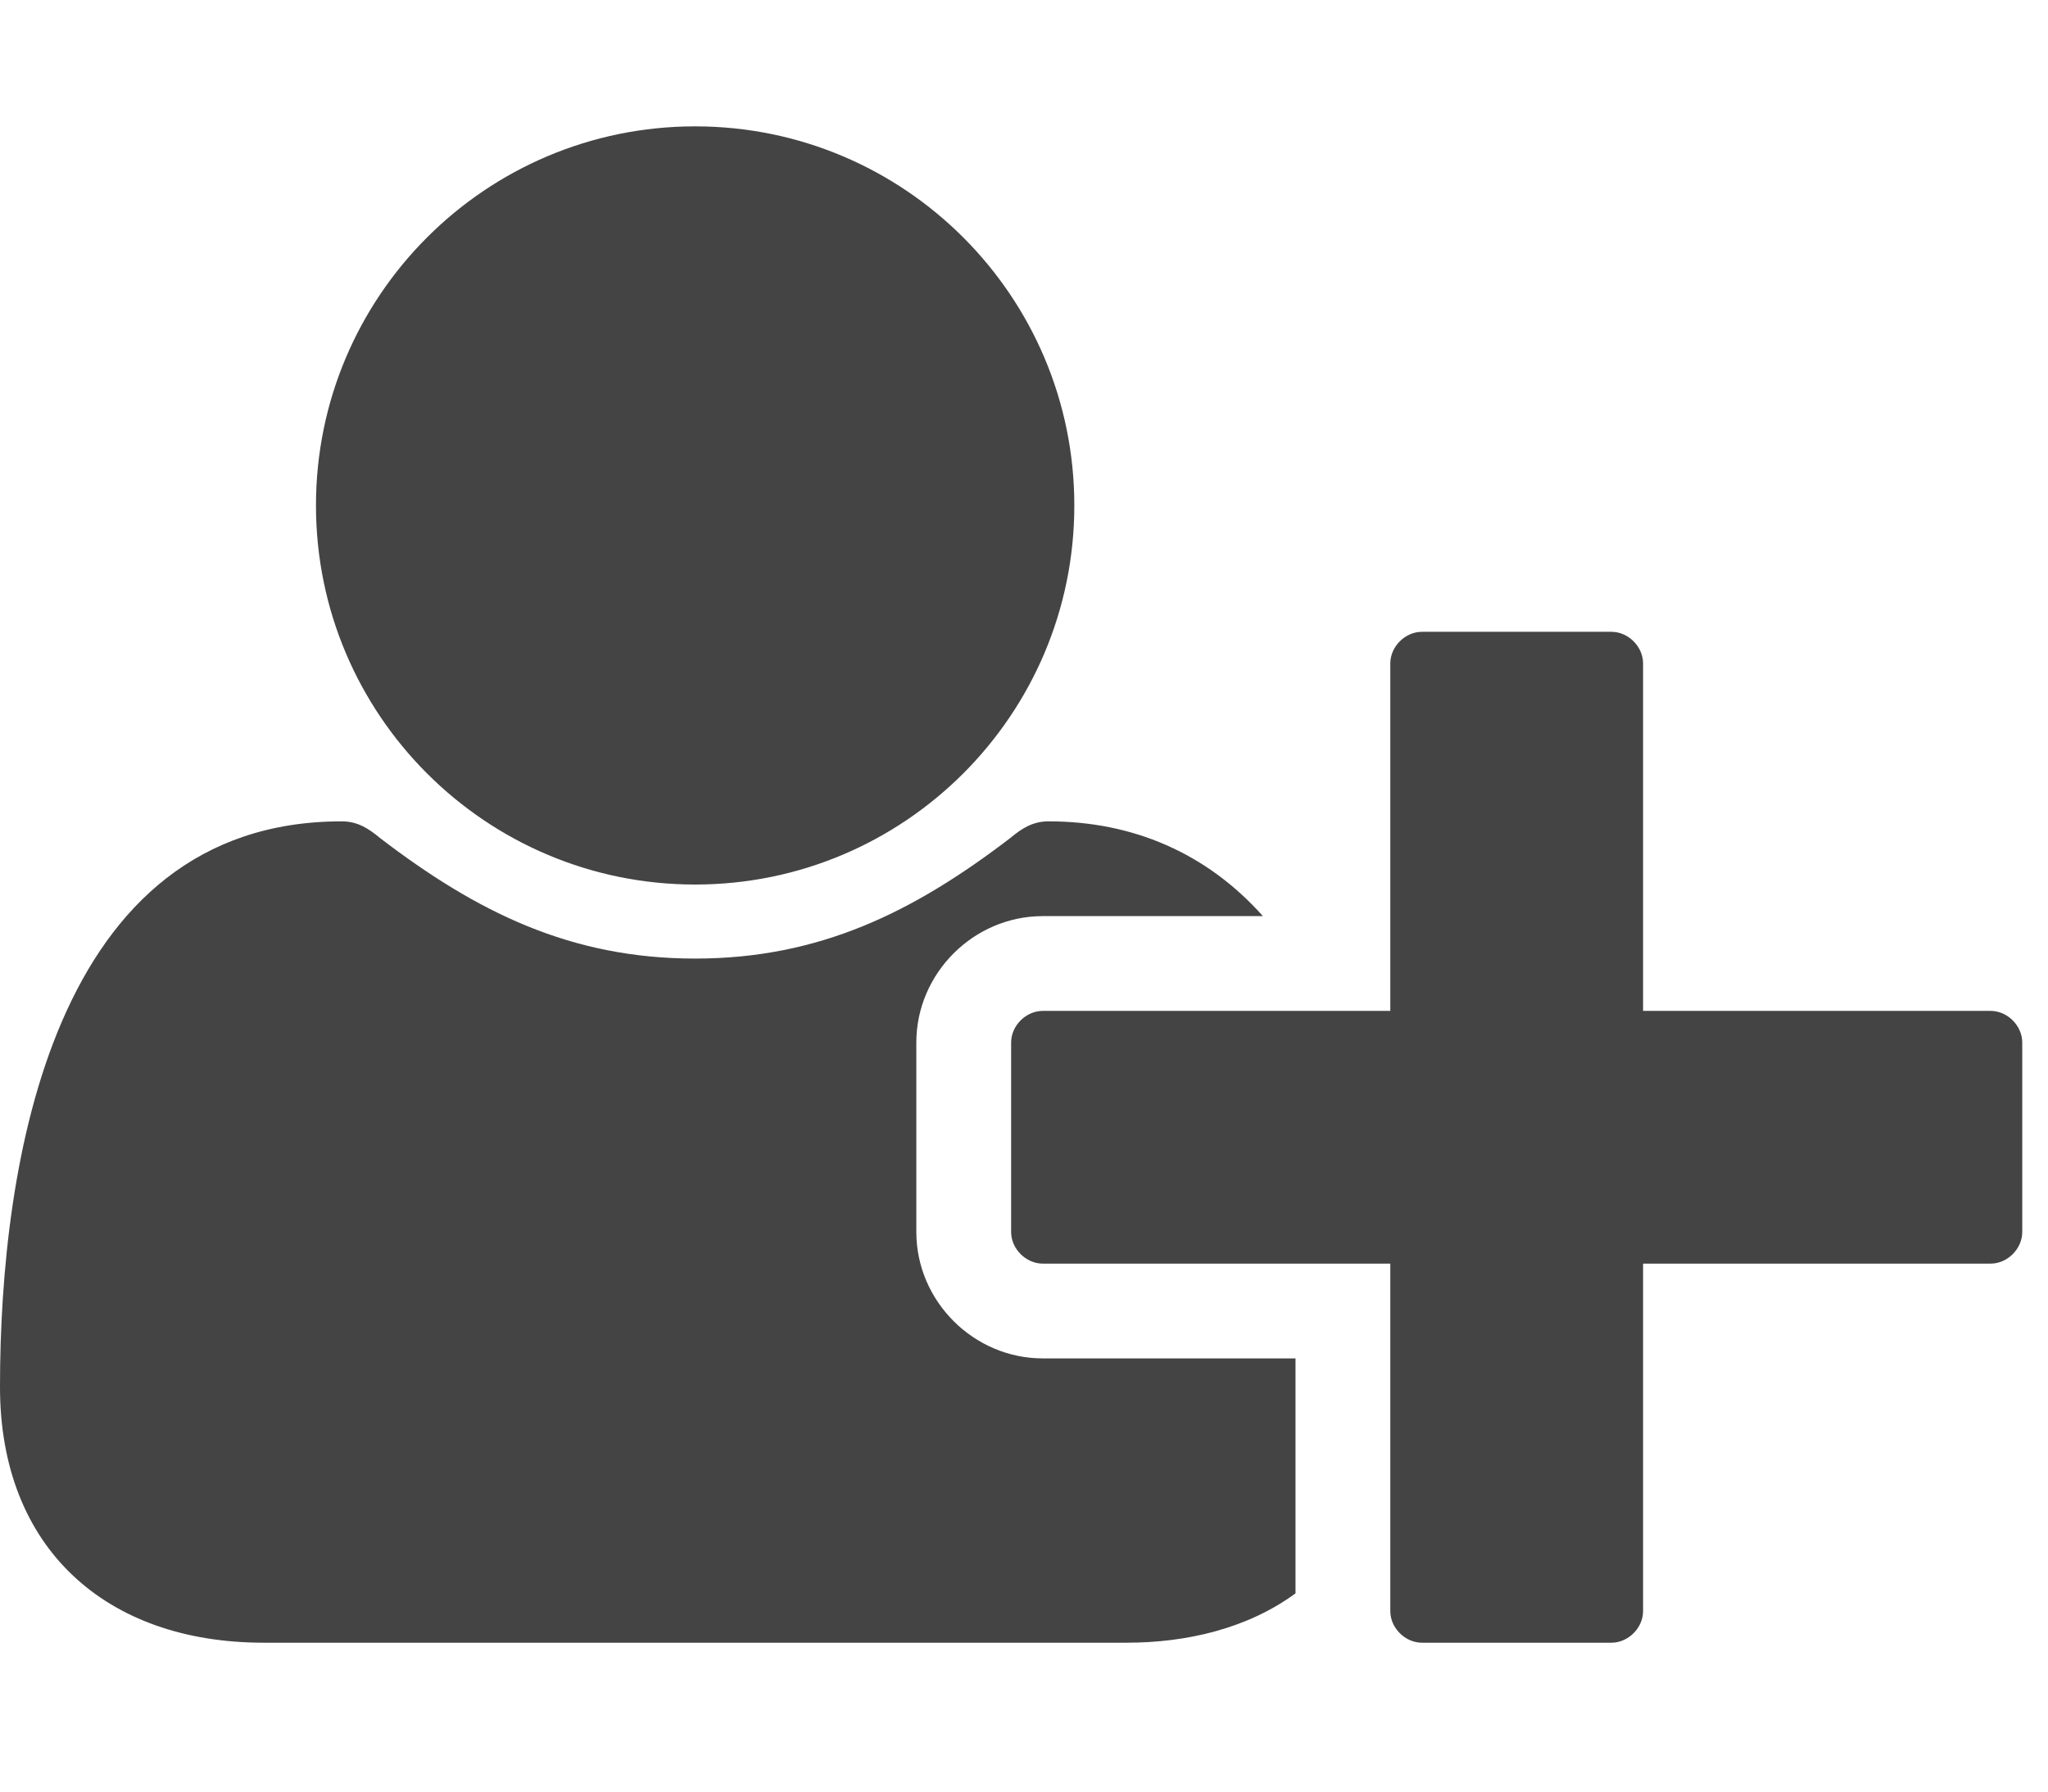<?xml version="1.0" encoding="utf-8"?><!DOCTYPE svg PUBLIC "-//W3C//DTD SVG 1.1//EN" "http://www.w3.org/Graphics/SVG/1.1/DTD/svg11.dtd"><svg version="1.1" xmlns="http://www.w3.org/2000/svg" xmlns:xlink="http://www.w3.org/1999/xlink" width="32" height="28" viewBox="0 0 32 28" data-code="62004" data-tags="user-plus"><g fill="#444" transform="scale(0.027 0.027)"><path d="M402.286 512c-121.143 0-219.429-98.286-219.429-219.429s98.286-219.429 219.429-219.429 219.429 98.286 219.429 219.429-98.286 219.429-219.429 219.429zM950.857 585.143h201.143c9.714 0 18.286 8.571 18.286 18.286v109.714c0 9.714-8.571 18.286-18.286 18.286h-201.143v201.143c0 9.714-8.571 18.286-18.286 18.286h-109.714c-9.714 0-18.286-8.571-18.286-18.286v-201.143h-201.143c-9.714 0-18.286-8.571-18.286-18.286v-109.714c0-9.714 8.571-18.286 18.286-18.286h201.143v-201.143c0-9.714 8.571-18.286 18.286-18.286h109.714c9.714 0 18.286 8.571 18.286 18.286v201.143zM530.286 713.143c0 40 33.143 73.143 73.143 73.143h146.286v136c-28 20.571-63.429 28.571-97.714 28.571h-499.429c-91.429 0-152.571-54.857-152.571-148 0-129.143 30.286-327.429 197.714-327.429 9.143 0 15.429 4 22.286 9.714 56 42.857 110.286 69.714 182.286 69.714s126.286-26.857 182.286-69.714c6.857-5.714 13.143-9.714 22.286-9.714 48.571 0 91.429 18.286 124 54.857h-127.429c-40 0-73.143 33.143-73.143 73.143v109.714z" /></g></svg>